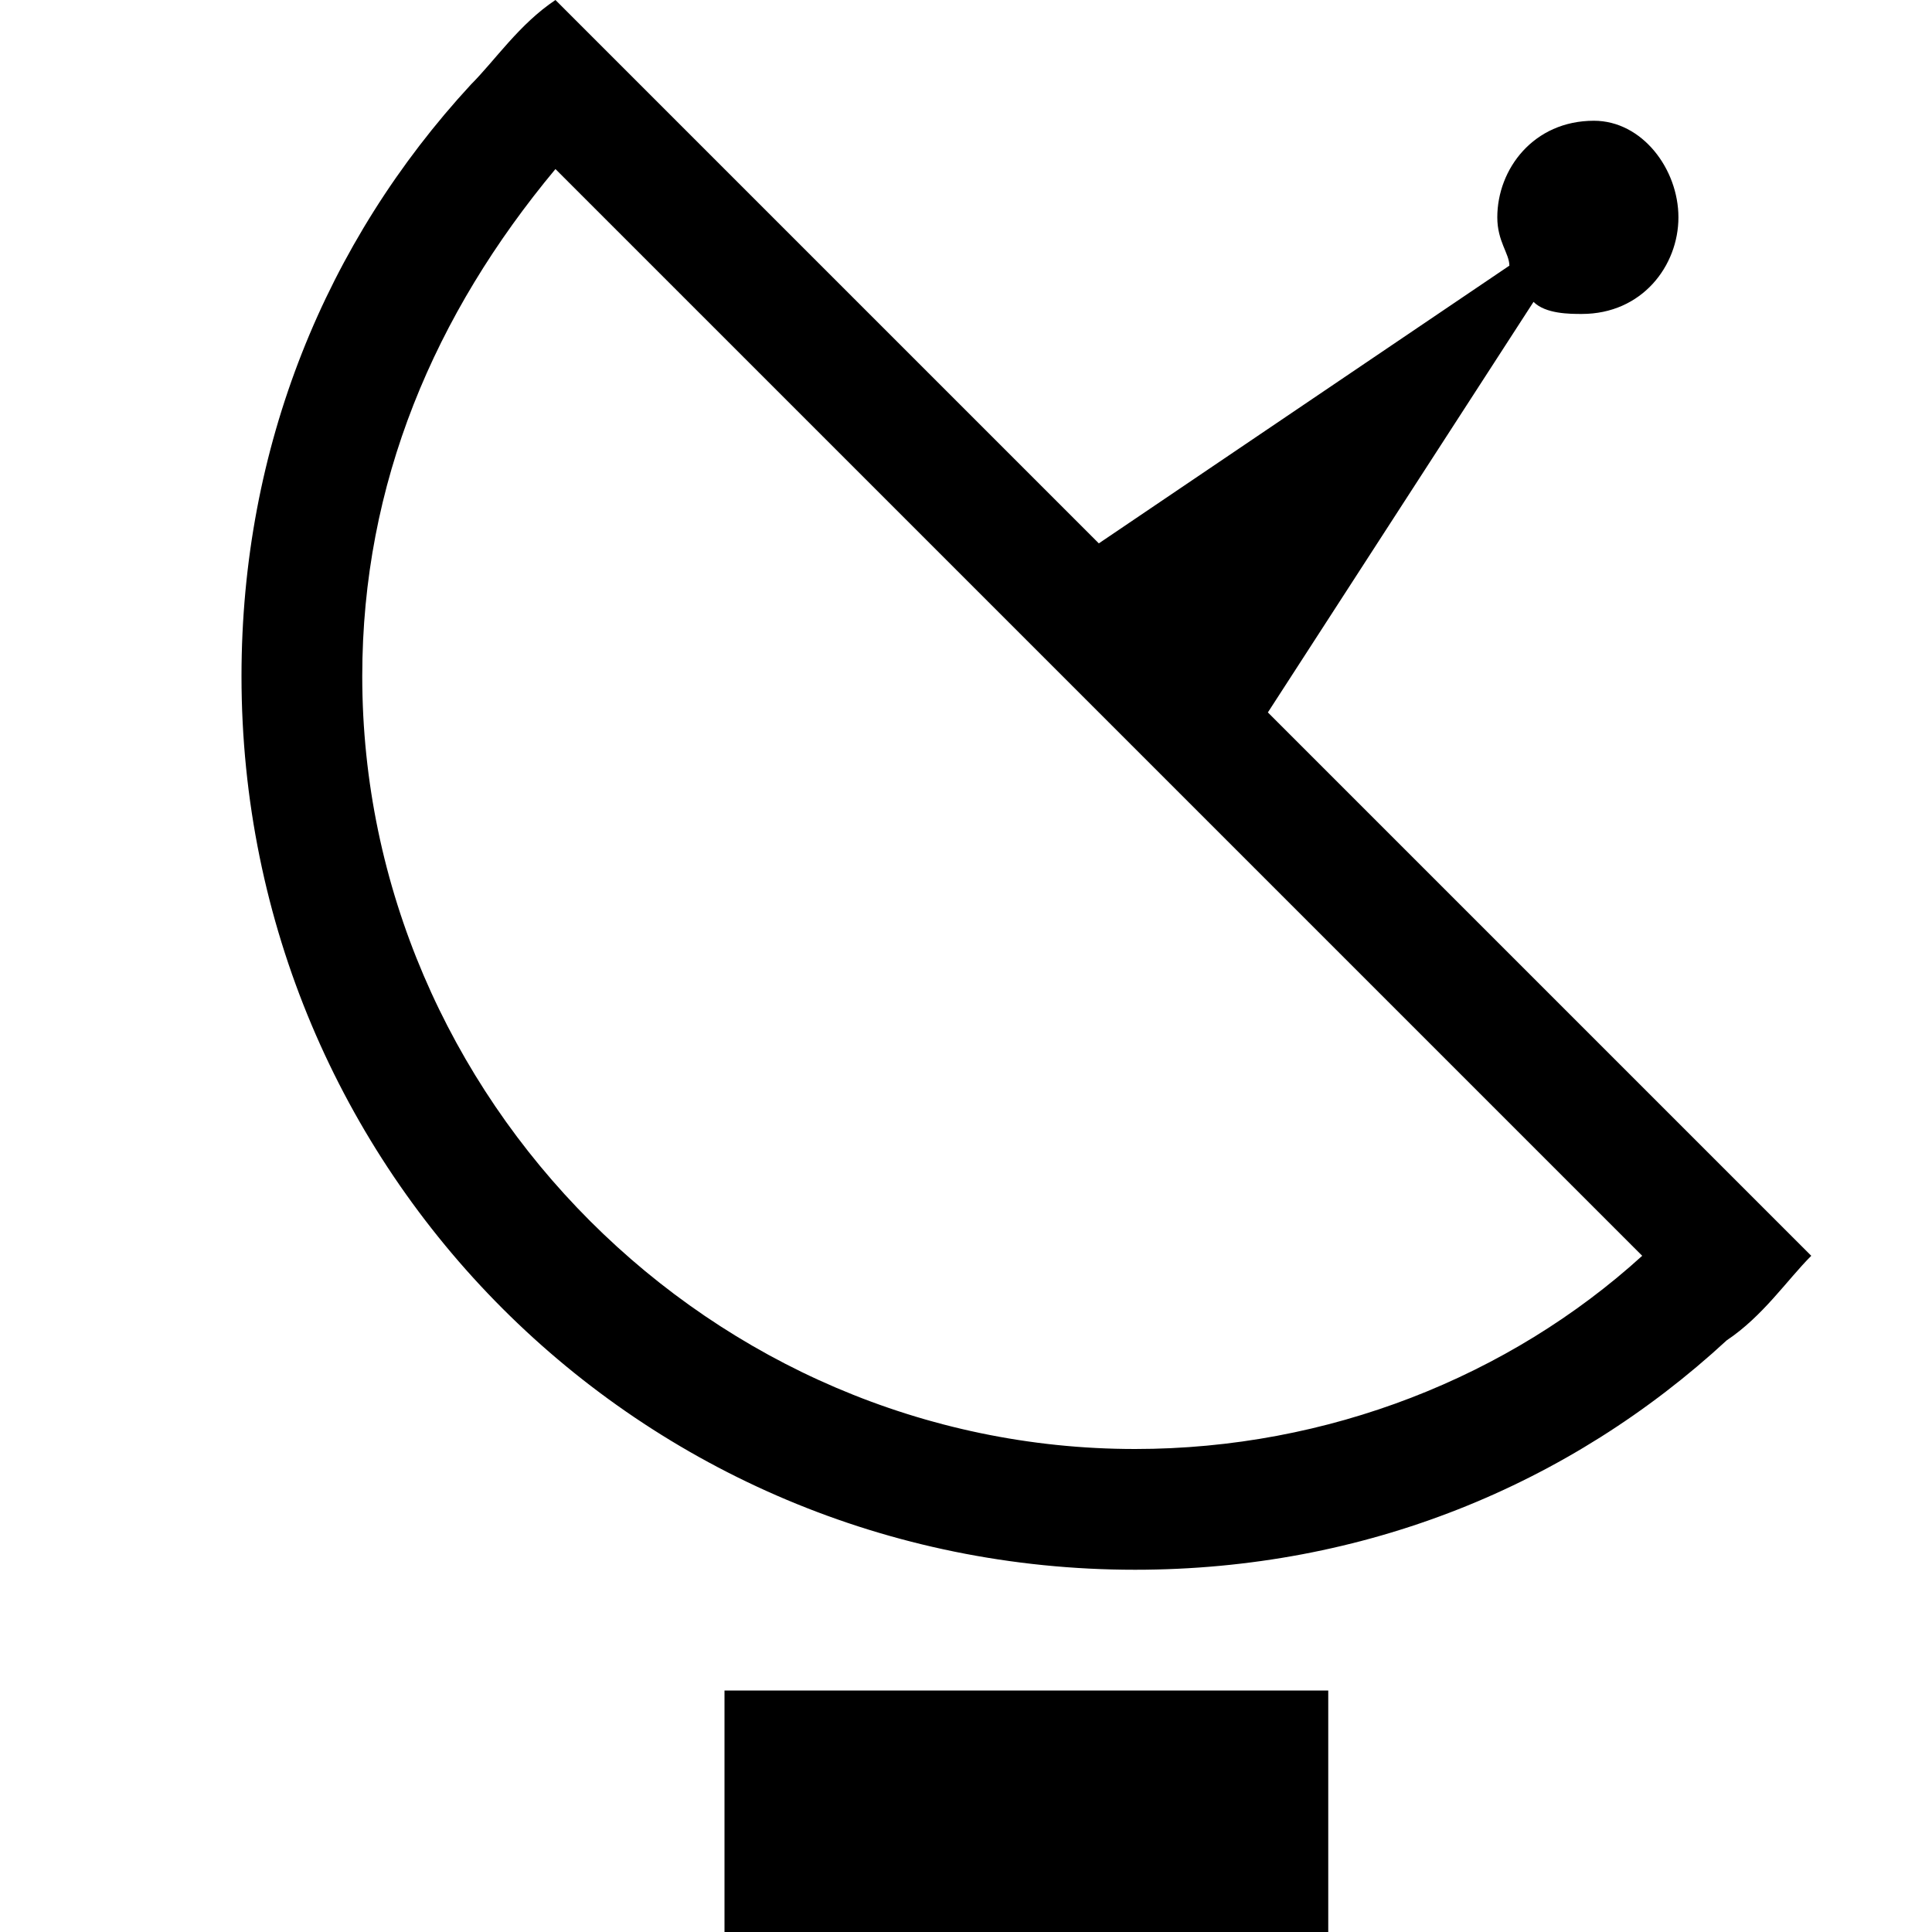 <svg xmlns="http://www.w3.org/2000/svg" height="16" viewBox="0 0 16 16"><path d="M6 14h5v2H6zm4.5-8.1l2.2-3.4c.1.1.3.1.4.1.5 0 .8-.4.8-.8s-.3-.8-.7-.8c-.5 0-.8.4-.8.8 0 .2.1.3.1.4L9.1 4.5 4.6 0c-.3.2-.5.5-.7.7C2.7 2 2 3.7 2 5.6 2 9.7 5.3 13 9.4 13c1.9 0 3.6-.7 4.9-1.9.3-.2.5-.5.7-.7l-4.5-4.5zm3.1 4.5c-1.1 1-2.6 1.6-4.2 1.6C5.9 12 3 9.1 3 5.6c0-1.6.6-3 1.6-4.2l9 9z"/></svg>